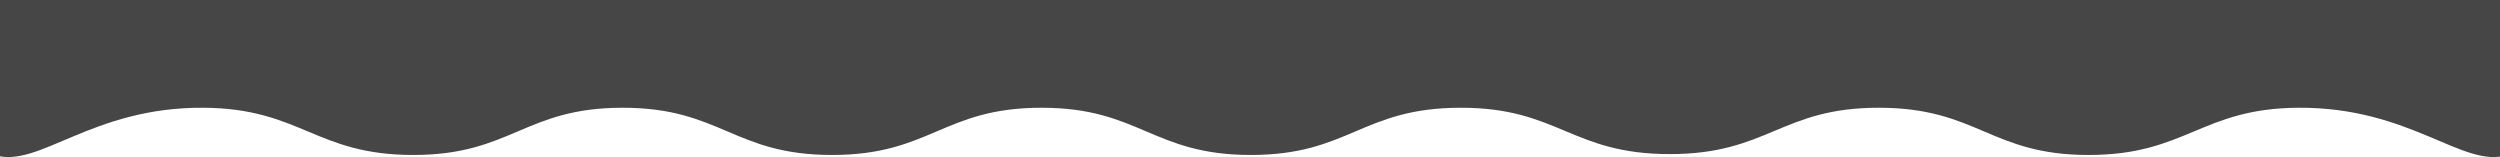 <svg id="Layer_1" data-name="Layer 1" xmlns="http://www.w3.org/2000/svg" viewBox="0 0 1910.01 120"><defs><style>.cls-1{fill:#333232;opacity:0.9;}</style></defs><title>navbar_v2</title><path class="cls-1" d="M1915.69,118.4c-33.79,10.81-73.73-36.74-160-36.08-74.24.56-85.37,36.08-160,36.08-75.08,0-84.55-35.94-160-36.08-75.08-.15-84.57,35.41-160,35.41s-84.92-35.56-160-35.41c-75.45.14-84.92,36.09-160,36.08-75.27,0-84.85-36.08-160-36.08S711,118.4,635.69,118.4s-84.85-36.08-160-36.08-84.85,36.08-160,36.08c-74.63,0-85.76-35.53-160-36.08-86.24-.65-126,46.87-160,36.08C-29,110.56-44.15,74-5.31-50h1921C1955.16,73.94,1940.24,110.55,1915.69,118.4Z"/></svg>
